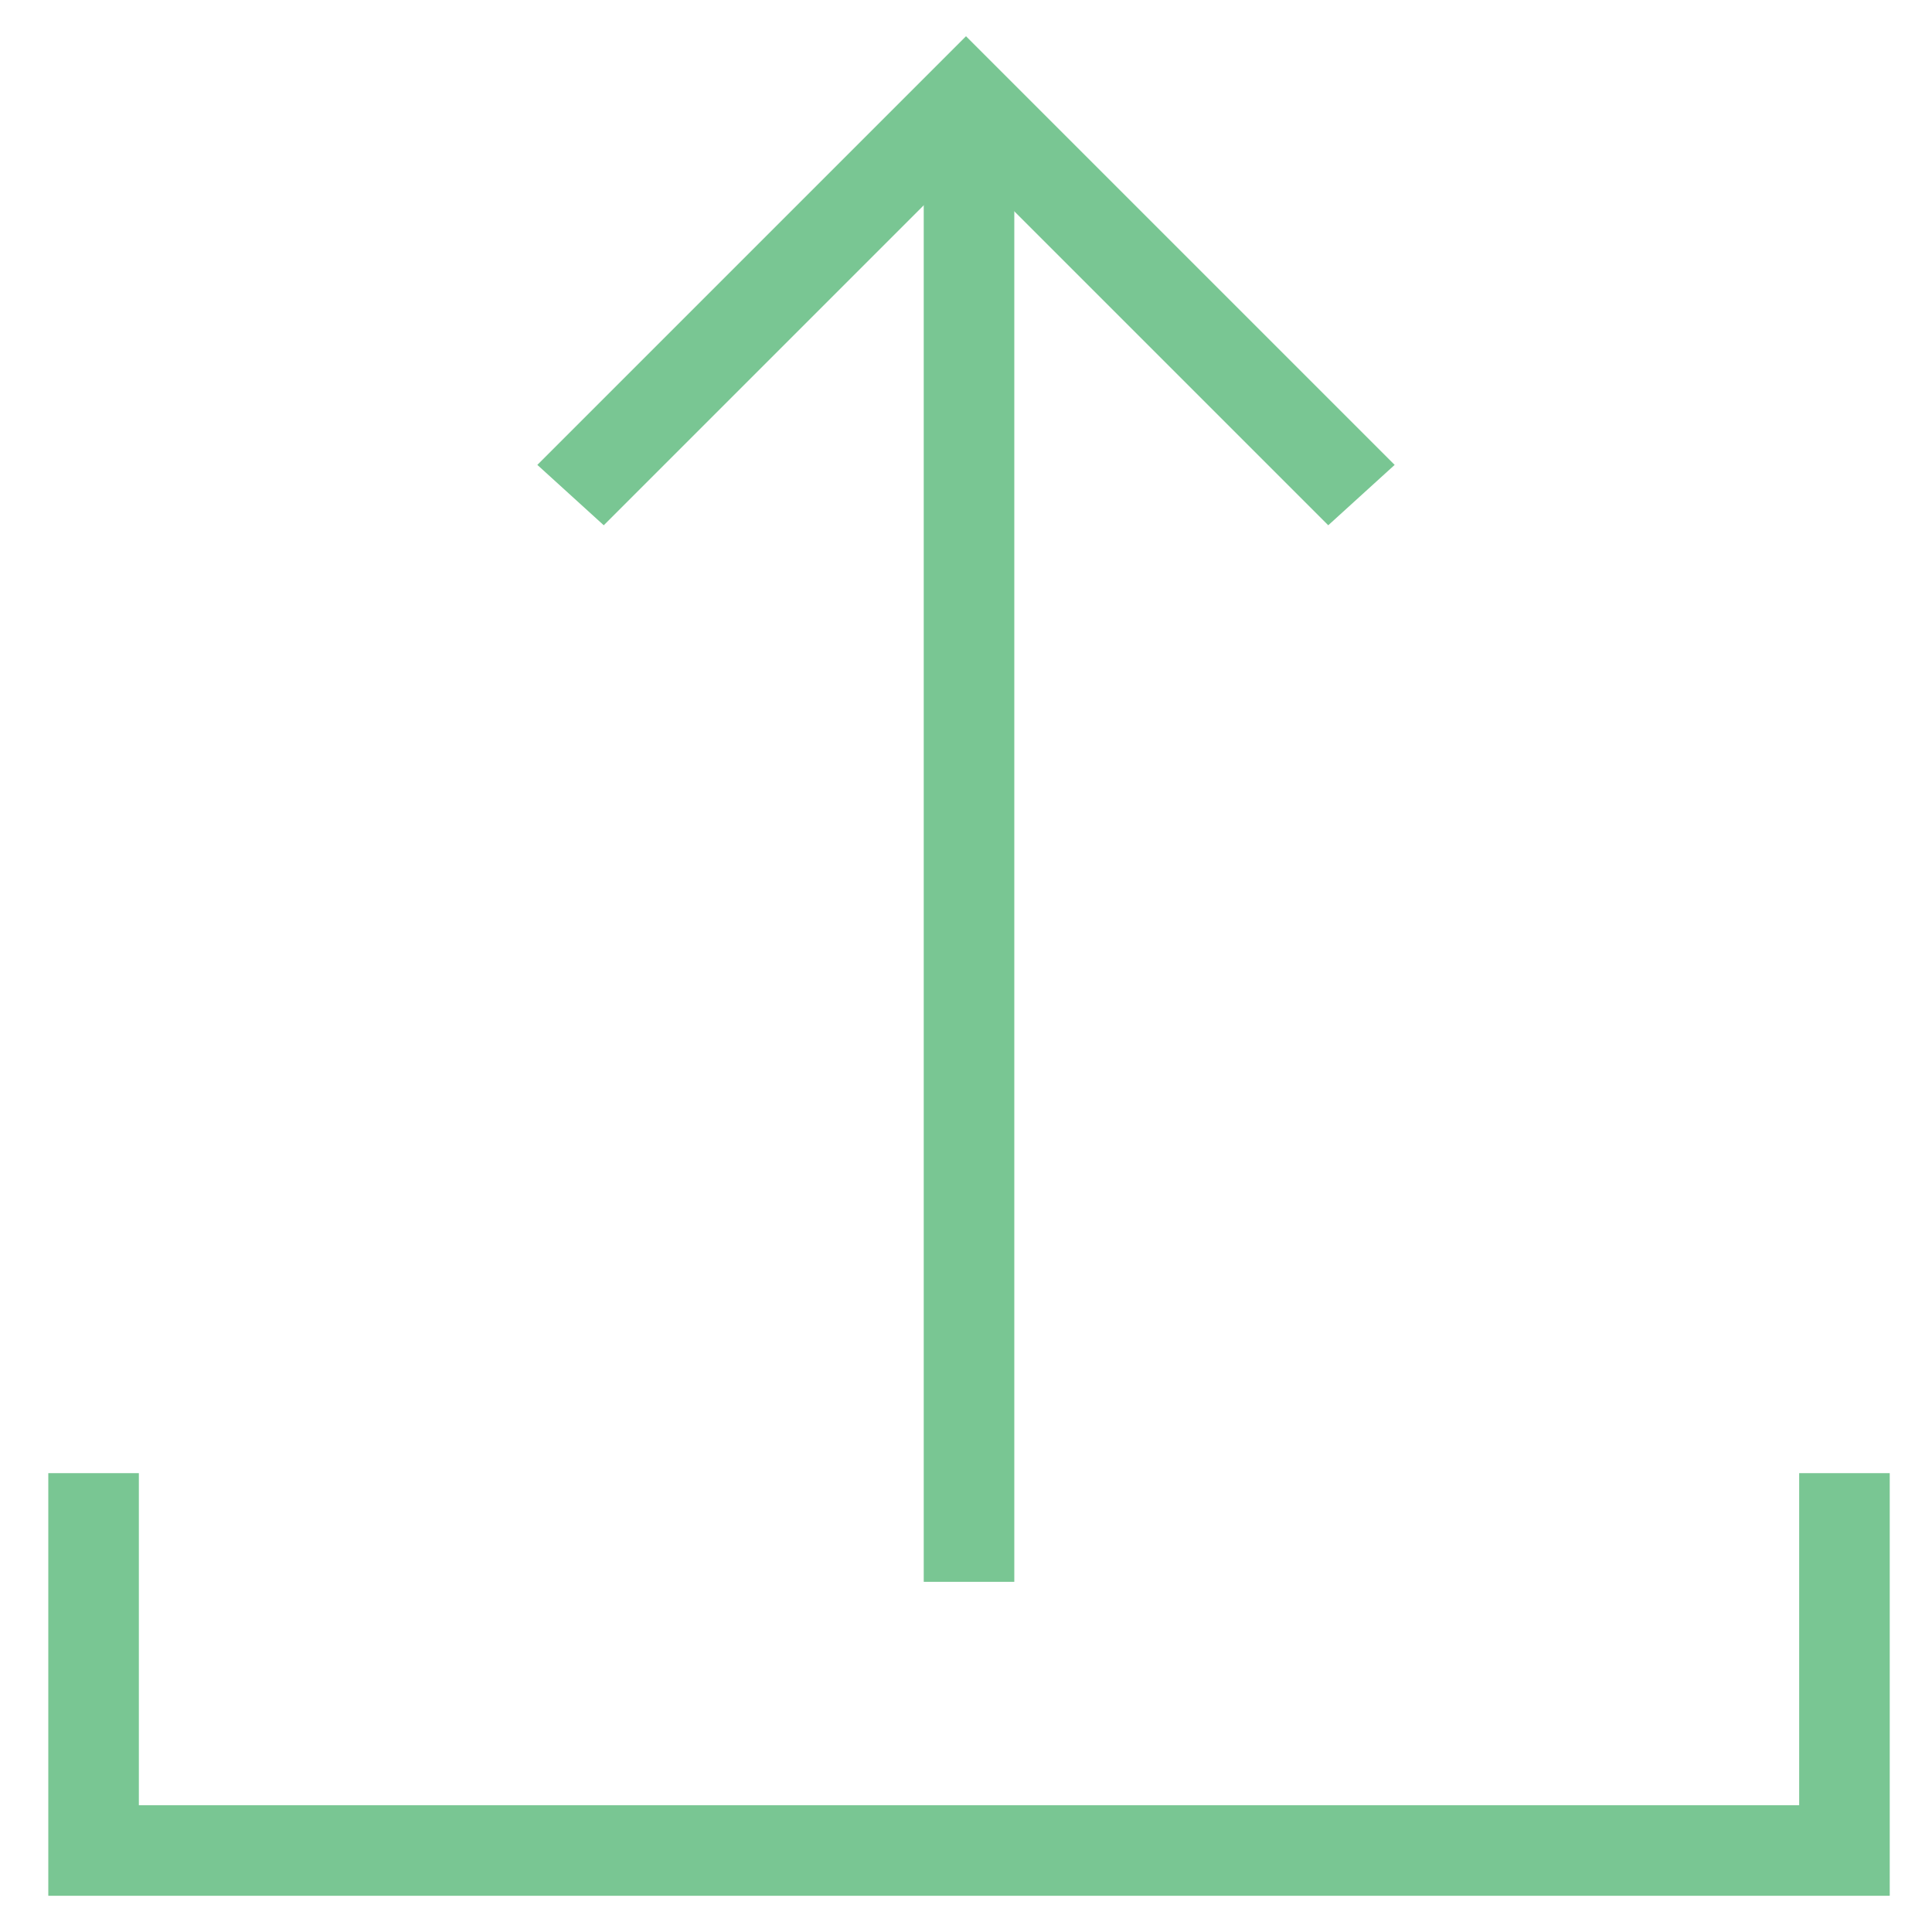 <?xml version="1.0" encoding="utf-8"?>
<!-- Generator: Adobe Illustrator 18.0.0, SVG Export Plug-In . SVG Version: 6.00 Build 0)  -->
<!DOCTYPE svg PUBLIC "-//W3C//DTD SVG 1.1//EN" "http://www.w3.org/Graphics/SVG/1.1/DTD/svg11.dtd">
<svg version="1.1" id="Layer_1" xmlns="http://www.w3.org/2000/svg" xmlns:xlink="http://www.w3.org/1999/xlink" x="0px" y="0px"
	 viewBox="0 0 32 32" enable-background="new 0 0 32 32" xml:space="preserve">
<g>
	<g>
		<polygon fill="#79C693" points="22,8.7 16,2.7 10,8.7 8.9,7.7 16,0.6 23.1,7.7 		"/>
	</g>
	<g>
		<rect x="15.3" y="1.7" fill="#79C693" width="1.5" height="24.5"/>
	</g>
	<g>
		<polygon fill="#79C693" points="31.3,31.4 0.8,31.4 0.8,24.4 2.3,24.4 2.3,29.9 29.8,29.9 29.8,24.4 31.3,24.4 		"/>
	</g>
</g>
</svg>
